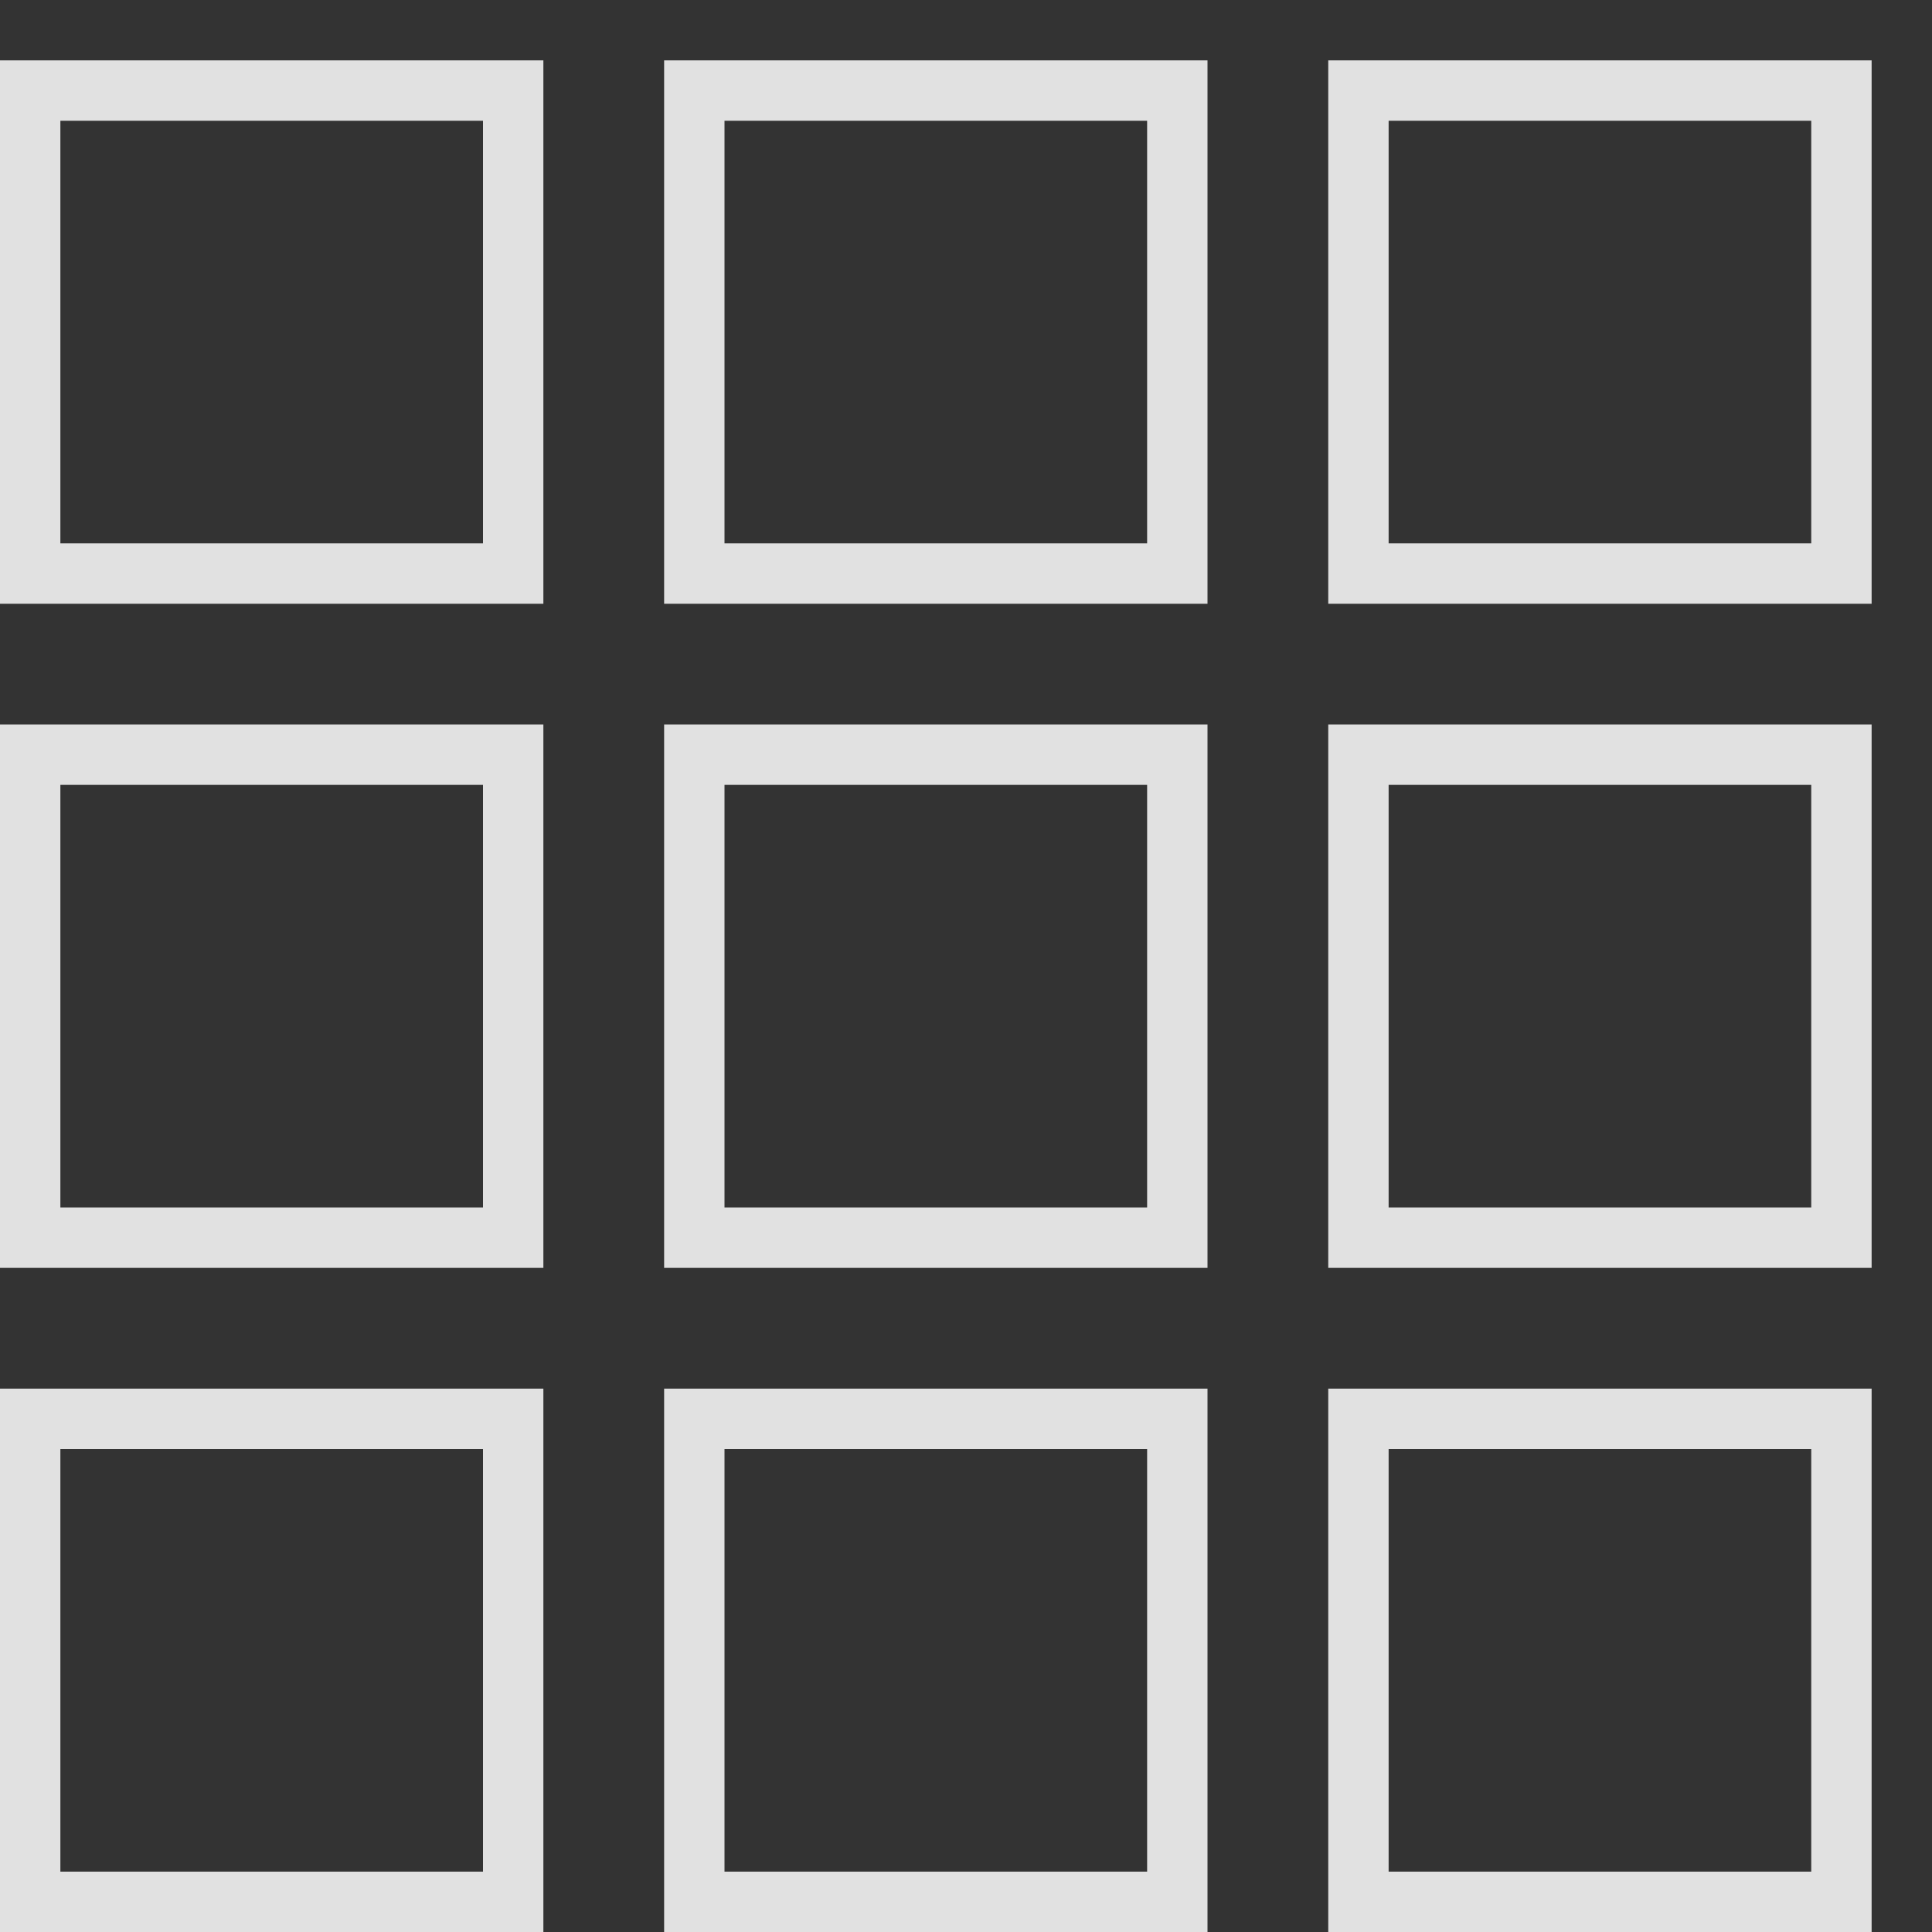 <svg xmlns="http://www.w3.org/2000/svg" xmlns:xlink="http://www.w3.org/1999/xlink" fill="none" version="1.1" width="20" height="20" viewBox="0 0 20 20"><rect x="0" y="0" width="20" height="20" fill="#333333" stroke="none"/><defs><clipPath id="master_svg0_467_92851"><rect x="0" y="0" width="20" height="20" rx="0"/></clipPath></defs><g clip-path="url(#master_svg0_467_92851)"><g><path d="M0,6.25L5.625,6.25L5.625,0.625L0,0.625L0,6.25ZM0.625,1.25L5,1.25L5,5.625L0.625,5.625L0.625,1.25ZM6.875,6.25L12.5,6.25L12.5,0.625L6.875,0.625L6.875,6.25ZM7.5,1.25L11.875,1.25L11.875,5.625L7.5,5.625L7.5,1.25ZM13.75,0.625L13.75,6.25L19.375,6.25L19.375,0.625L13.75,0.625ZM18.75,5.625L14.375,5.625L14.375,1.25L18.75,1.25L18.75,5.625ZM0,13.125L5.625,13.125L5.625,7.5L0,7.5L0,13.125ZM0.625,8.125L5,8.125L5,12.5L0.625,12.5L0.625,8.125ZM6.875,13.125L12.5,13.125L12.5,7.5L6.875,7.5L6.875,13.125ZM7.5,8.125L11.875,8.125L11.875,12.5L7.5,12.5L7.5,8.125ZM13.75,13.125L19.375,13.125L19.375,7.5L13.75,7.5L13.75,13.125ZM14.375,8.125L18.75,8.125L18.75,12.5L14.375,12.5L14.375,8.125ZM0,20L5.625,20L5.625,14.375L0,14.375L0,20ZM0.625,15L5,15L5,19.375L0.625,19.375L0.625,15ZM6.875,20L12.5,20L12.5,14.375L6.875,14.375L6.875,20ZM7.5,15L11.875,15L11.875,19.375L7.5,19.375L7.5,15ZM13.75,20L19.375,20L19.375,14.375L13.75,14.375L13.75,20ZM14.375,15L18.75,15L18.75,19.375L14.375,19.375L14.375,15Z" fill="#FFFFFF" fill-opacity="0.85"/></g></g></svg>